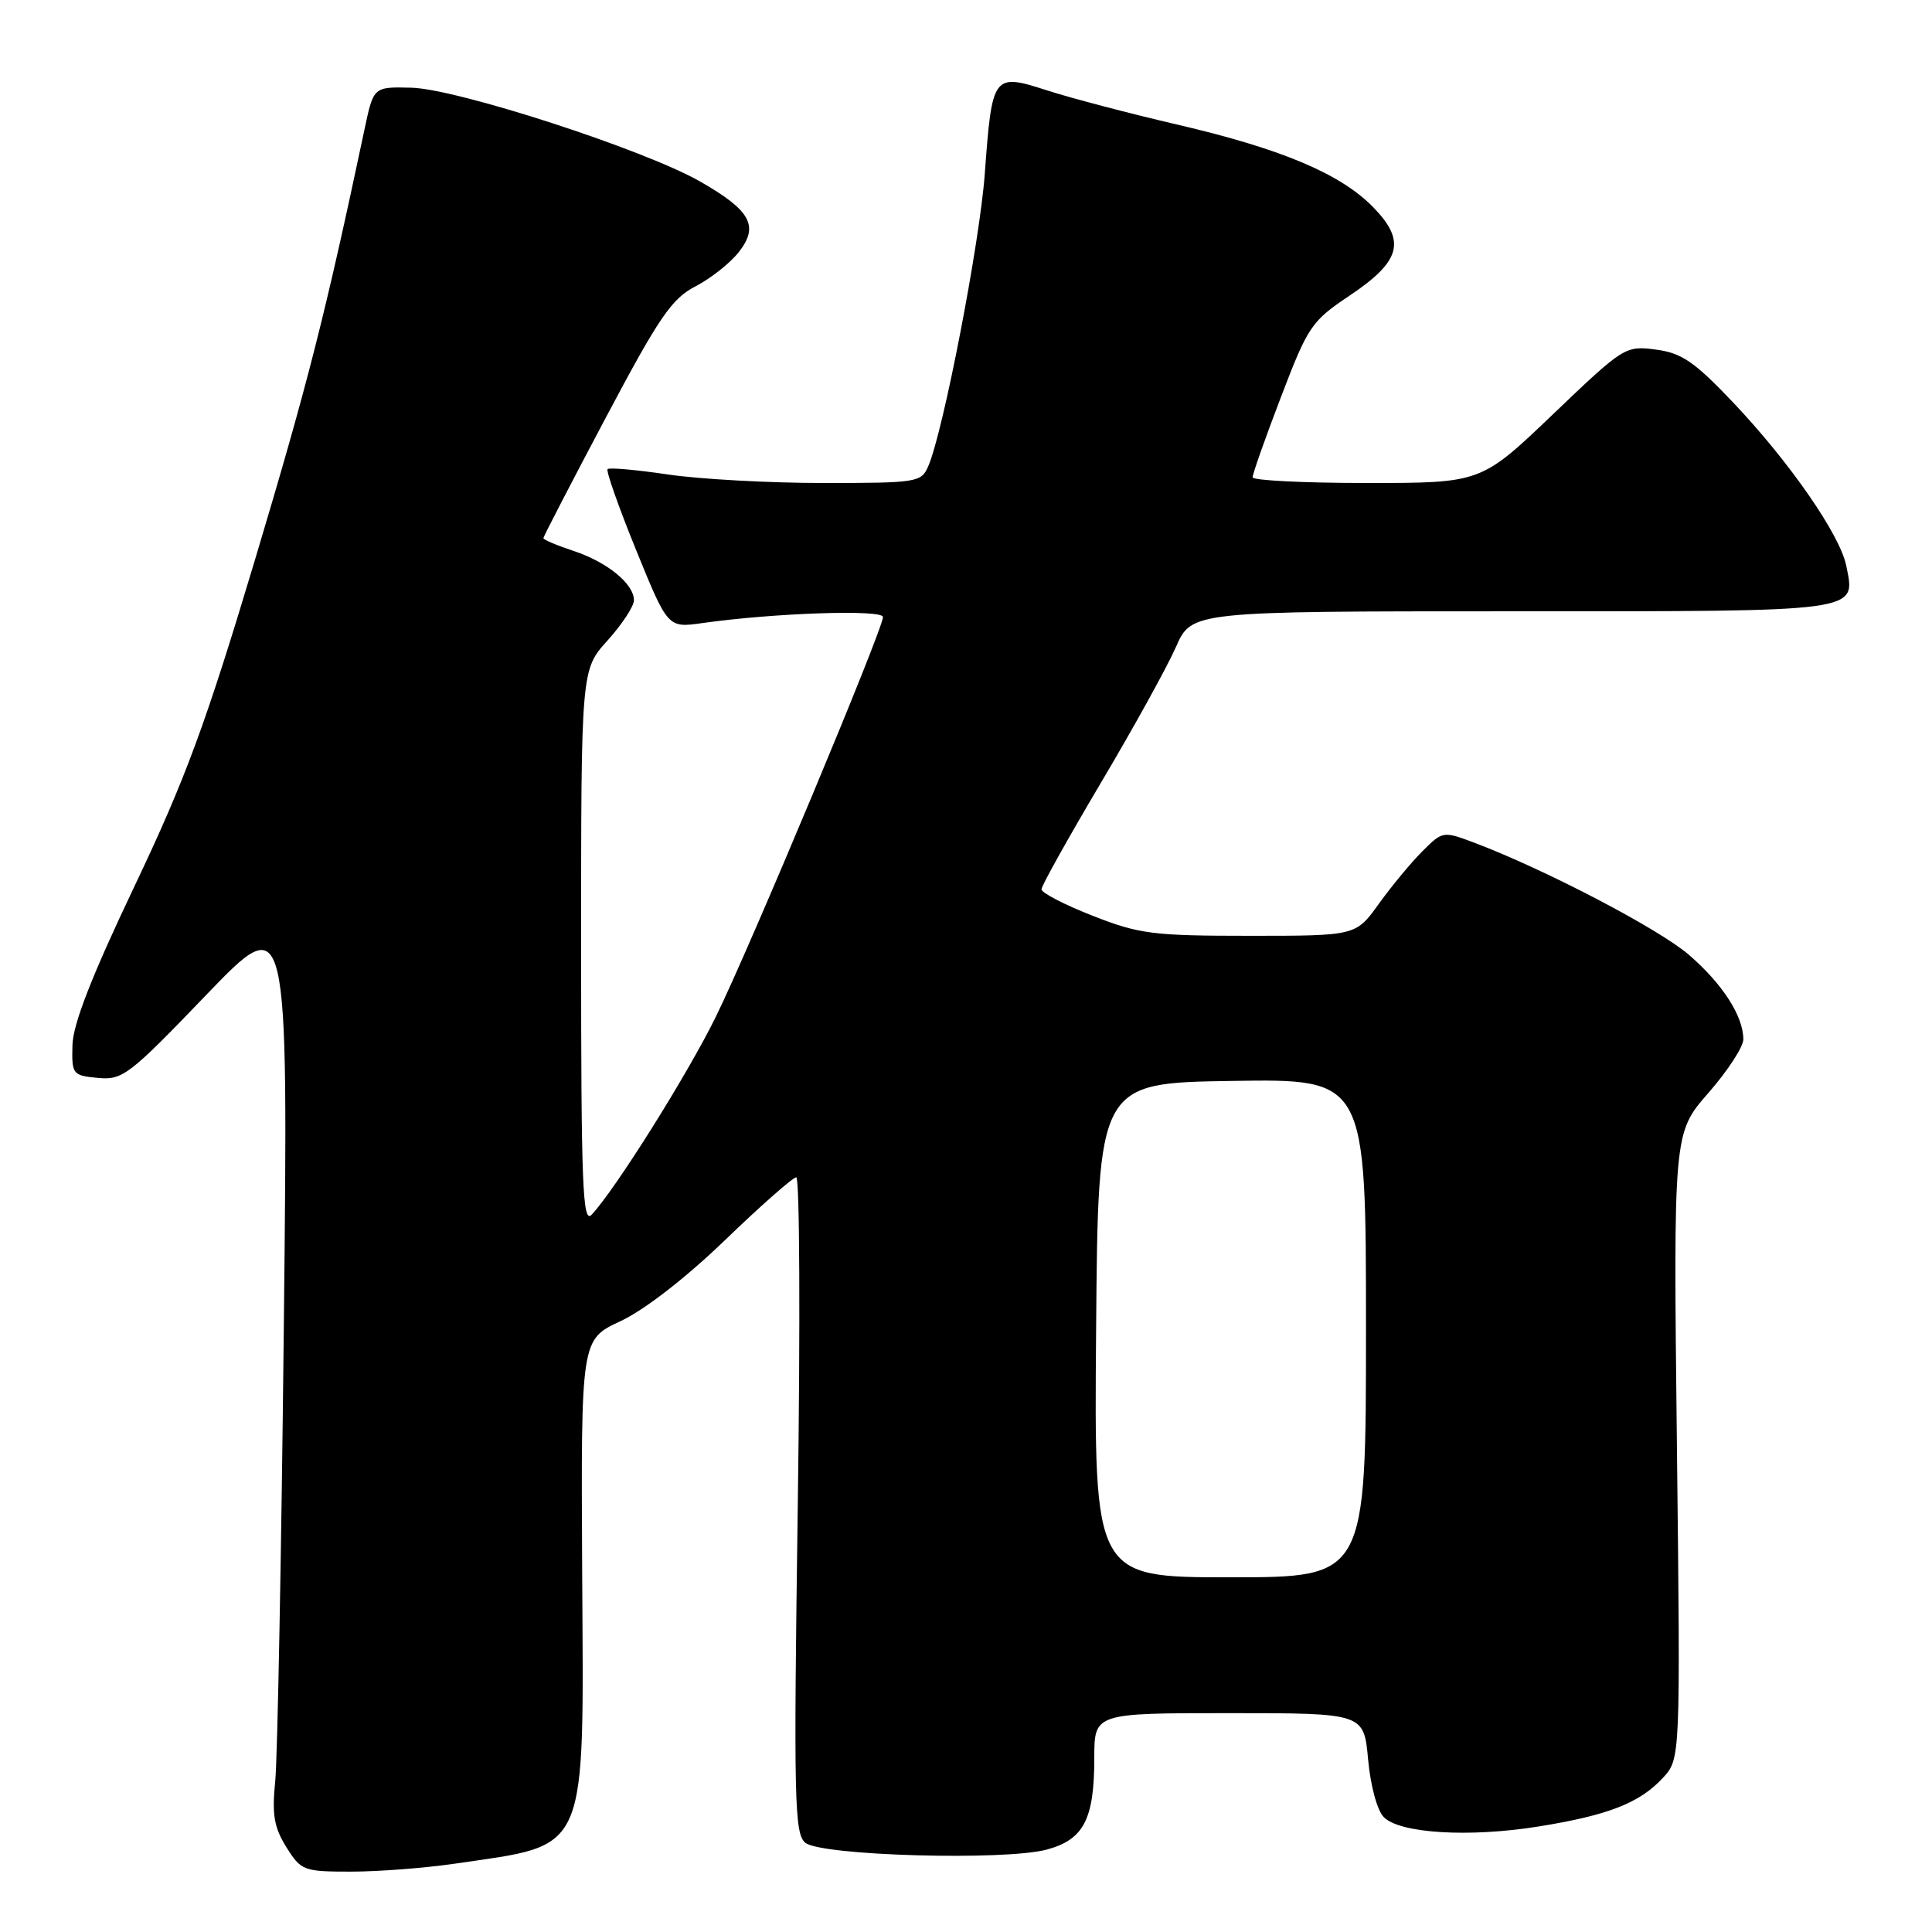 <?xml version="1.0" encoding="UTF-8" standalone="no"?>
<!DOCTYPE svg PUBLIC "-//W3C//DTD SVG 1.1//EN" "http://www.w3.org/Graphics/SVG/1.1/DTD/svg11.dtd" >
<svg xmlns="http://www.w3.org/2000/svg" xmlns:xlink="http://www.w3.org/1999/xlink" version="1.1" viewBox="0 0 256 256">
 <g >
 <path fill="currentColor"
d=" M 60.31 246.94 C 78.19 244.30 77.34 246.25 77.14 208.06 C 76.98 177.50 76.98 177.50 82.22 175.06 C 85.39 173.58 90.86 169.34 96.08 164.31 C 100.82 159.74 105.07 156.00 105.51 156.00 C 105.96 156.00 106.05 175.54 105.71 199.42 C 105.16 238.46 105.26 242.98 106.70 244.17 C 108.77 245.89 133.12 246.58 138.70 245.08 C 143.60 243.76 145.00 241.07 145.00 232.95 C 145.00 227.00 145.00 227.00 162.86 227.00 C 180.72 227.00 180.72 227.00 181.28 233.13 C 181.60 236.64 182.49 239.92 183.37 240.79 C 185.51 242.94 194.67 243.49 203.80 242.03 C 213.09 240.54 217.24 238.92 220.33 235.59 C 222.67 233.07 222.67 233.07 222.20 191.60 C 221.73 150.13 221.73 150.13 226.36 144.83 C 228.91 141.92 231.00 138.72 231.00 137.72 C 231.00 134.64 228.25 130.37 223.78 126.51 C 219.77 123.06 204.70 115.19 195.34 111.66 C 191.23 110.11 191.15 110.12 188.48 112.79 C 186.99 114.28 184.39 117.41 182.71 119.75 C 179.66 124.00 179.66 124.00 165.61 124.00 C 152.76 124.00 150.97 123.77 144.77 121.34 C 141.05 119.88 138.00 118.30 138.00 117.84 C 138.00 117.38 141.54 111.04 145.86 103.75 C 150.19 96.46 154.66 88.36 155.81 85.75 C 157.89 81.00 157.89 81.00 200.32 81.00 C 247.04 81.00 245.88 81.16 244.64 74.97 C 243.83 70.88 237.10 61.18 229.64 53.32 C 224.50 47.91 222.83 46.77 219.40 46.32 C 215.37 45.79 215.16 45.92 205.78 54.89 C 196.25 64.00 196.25 64.00 181.12 64.00 C 172.81 64.00 165.99 63.66 165.98 63.25 C 165.96 62.84 167.65 58.05 169.73 52.62 C 173.30 43.26 173.78 42.55 178.77 39.21 C 185.62 34.63 186.35 31.99 182.01 27.51 C 177.68 23.04 169.87 19.74 156.00 16.51 C 149.68 15.04 141.91 13.00 138.75 11.98 C 131.58 9.67 131.46 9.84 130.49 23.01 C 129.82 32.17 125.00 57.14 123.01 61.75 C 122.08 63.92 121.57 64.00 109.06 64.00 C 101.92 64.00 92.67 63.49 88.50 62.87 C 84.33 62.25 80.74 61.93 80.51 62.16 C 80.28 62.39 81.98 67.21 84.29 72.89 C 88.49 83.20 88.49 83.20 93.00 82.57 C 102.57 81.21 117.00 80.73 117.00 81.76 C 117.00 83.37 99.37 125.53 94.87 134.69 C 91.11 142.36 81.48 157.69 78.39 160.96 C 77.20 162.21 77.00 157.02 77.00 125.59 C 77.00 88.74 77.00 88.74 80.50 84.87 C 82.42 82.74 84.00 80.34 84.00 79.54 C 84.00 77.36 80.46 74.47 75.97 72.99 C 73.79 72.27 72.00 71.51 72.00 71.31 C 72.00 71.11 75.71 63.94 80.25 55.38 C 87.34 42.00 89.01 39.56 92.16 37.94 C 94.17 36.90 96.74 34.87 97.88 33.42 C 100.62 29.95 99.49 27.89 92.75 24.04 C 85.36 19.82 60.56 11.77 54.50 11.62 C 49.50 11.50 49.50 11.50 48.33 17.00 C 43.08 41.80 40.80 50.74 33.86 73.93 C 27.25 95.98 24.60 103.17 17.82 117.43 C 12.13 129.38 9.67 135.70 9.60 138.50 C 9.50 142.36 9.62 142.51 12.97 142.83 C 16.24 143.14 17.10 142.48 27.32 131.84 C 38.20 120.53 38.20 120.53 37.61 175.51 C 37.29 205.76 36.77 232.97 36.47 236.00 C 36.02 240.44 36.31 242.13 37.94 244.75 C 39.90 247.88 40.21 248.00 46.54 248.00 C 50.16 248.00 56.35 247.52 60.31 246.94 Z  M 145.24 176.25 C 145.50 143.50 145.50 143.50 163.25 143.23 C 181.00 142.95 181.00 142.95 181.00 175.98 C 181.00 209.00 181.00 209.00 162.99 209.00 C 144.97 209.00 144.97 209.00 145.24 176.25 Z "/>
</g>
</svg>
